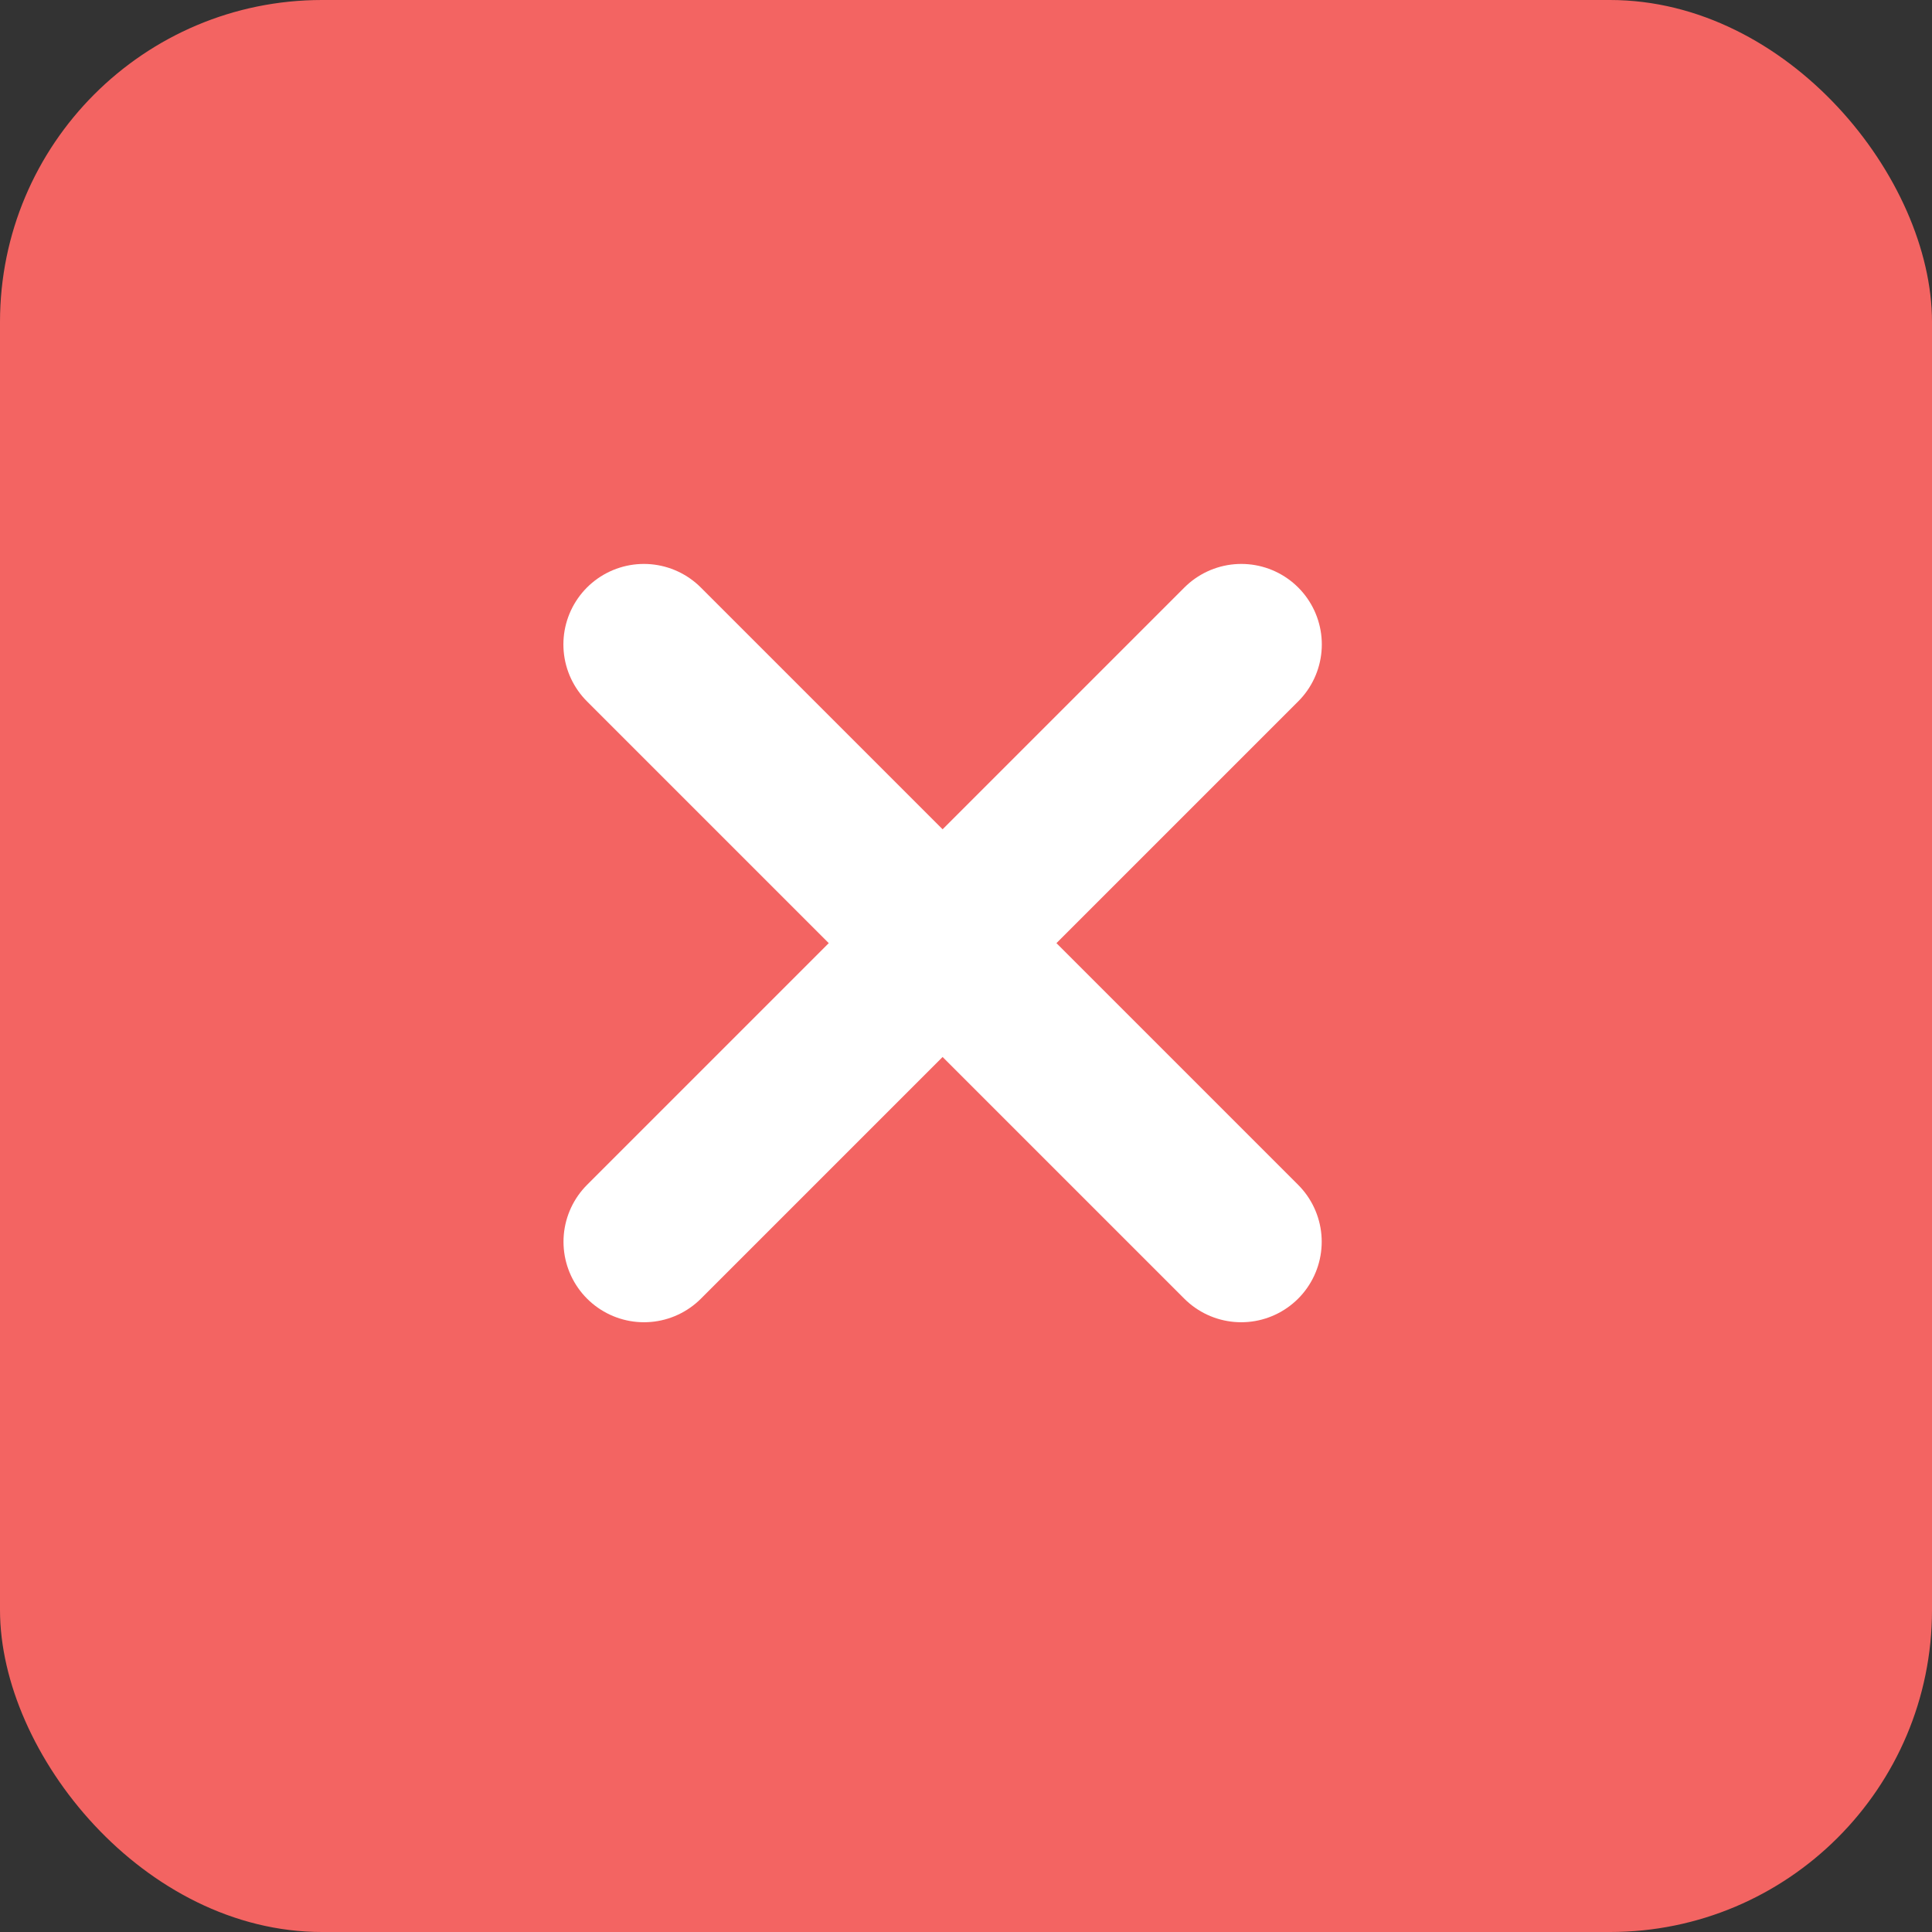 <svg xmlns="http://www.w3.org/2000/svg" width="18" height="18" viewBox="0 0 18 18">
  <rect x="0" y="0" width="18" height="18" fill="#333333" stroke="none"/>
  <g id="Group_1887" data-name="Group 1887" transform="translate(-1268 -817)">
    <g id="_5_Checkbox_1_Checked_6_Success" data-name=" 5) Checkbox/1) Checked/6) Success" transform="translate(1268 817)">
      <rect id="_Color" data-name="🎨 Color" width="18" height="18" rx="3" fill="#f36462"/>
    </g>
    <g id="Group_1870" data-name="Group 1870" transform="translate(16366 8408.104)">
      <path id="Path_234" data-name="Path 234" d="M-15086.435-7585.1l-5.565,5.565" fill="none" stroke="#fff" stroke-linecap="round" stroke-width="1.5"/>
      <path id="Path_235" data-name="Path 235" d="M-15092-7585.1l5.565,5.565" transform="translate(-0.001)" fill="none" stroke="#fff" stroke-linecap="round" stroke-width="1.5"/>
    </g>
  </g>
</svg>
